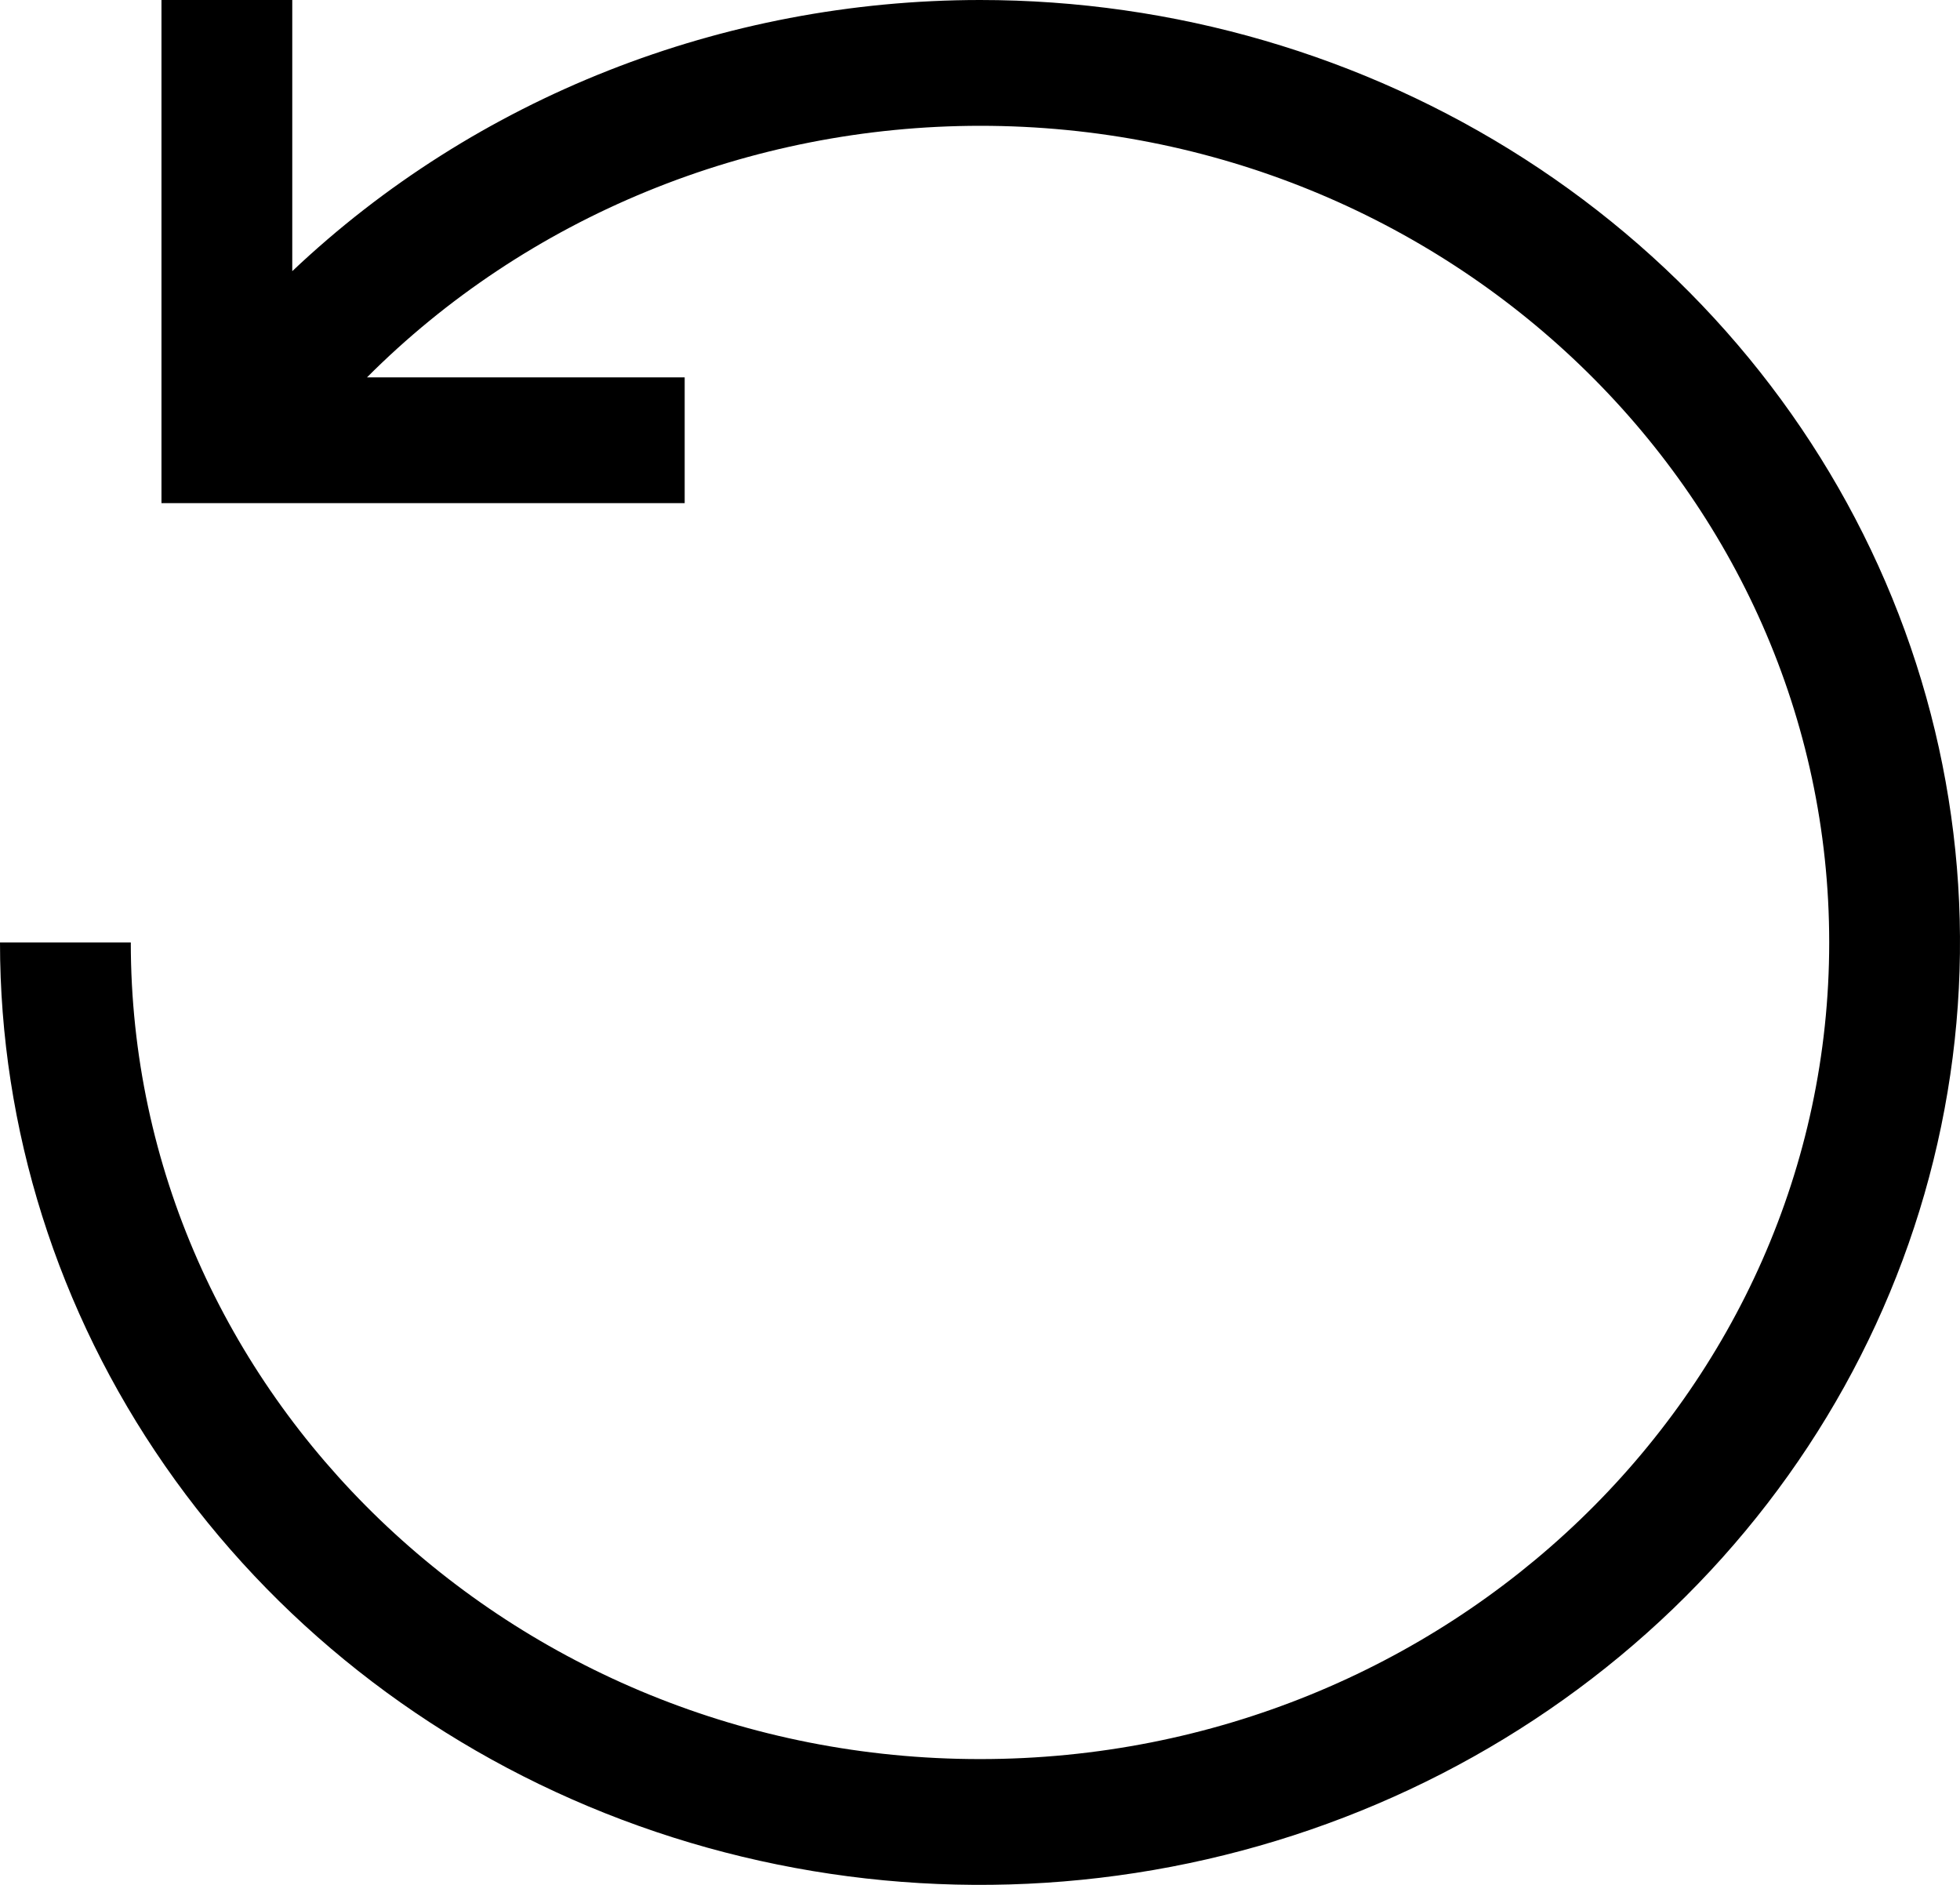 <svg width="52" height="50" viewBox="0 0 52 50" fill="none" xmlns="http://www.w3.org/2000/svg">
<path d="M26 0C19.172 0.004 12.619 2.587 7.754 7.193V0H4.284V13.347H18.165V10.01H9.737C11.841 7.902 14.366 6.224 17.16 5.078C19.955 3.931 22.962 3.339 26 3.337C38.422 3.337 48.53 13.055 48.53 25C48.53 36.945 38.422 46.663 26 46.663C13.578 46.663 3.47 36.945 3.47 25H0C-6.40072e-06 29.945 1.525 34.778 4.382 38.889C7.239 43.001 11.299 46.205 16.05 48.097C20.801 49.989 26.029 50.484 31.072 49.52C36.116 48.555 40.749 46.174 44.385 42.678C48.021 39.181 50.497 34.727 51.5 29.877C52.504 25.028 51.989 20.001 50.021 15.433C48.053 10.865 44.721 6.96 40.445 4.213C36.169 1.466 31.142 -6.15453e-06 26 0Z" fill="black"/>
</svg>

